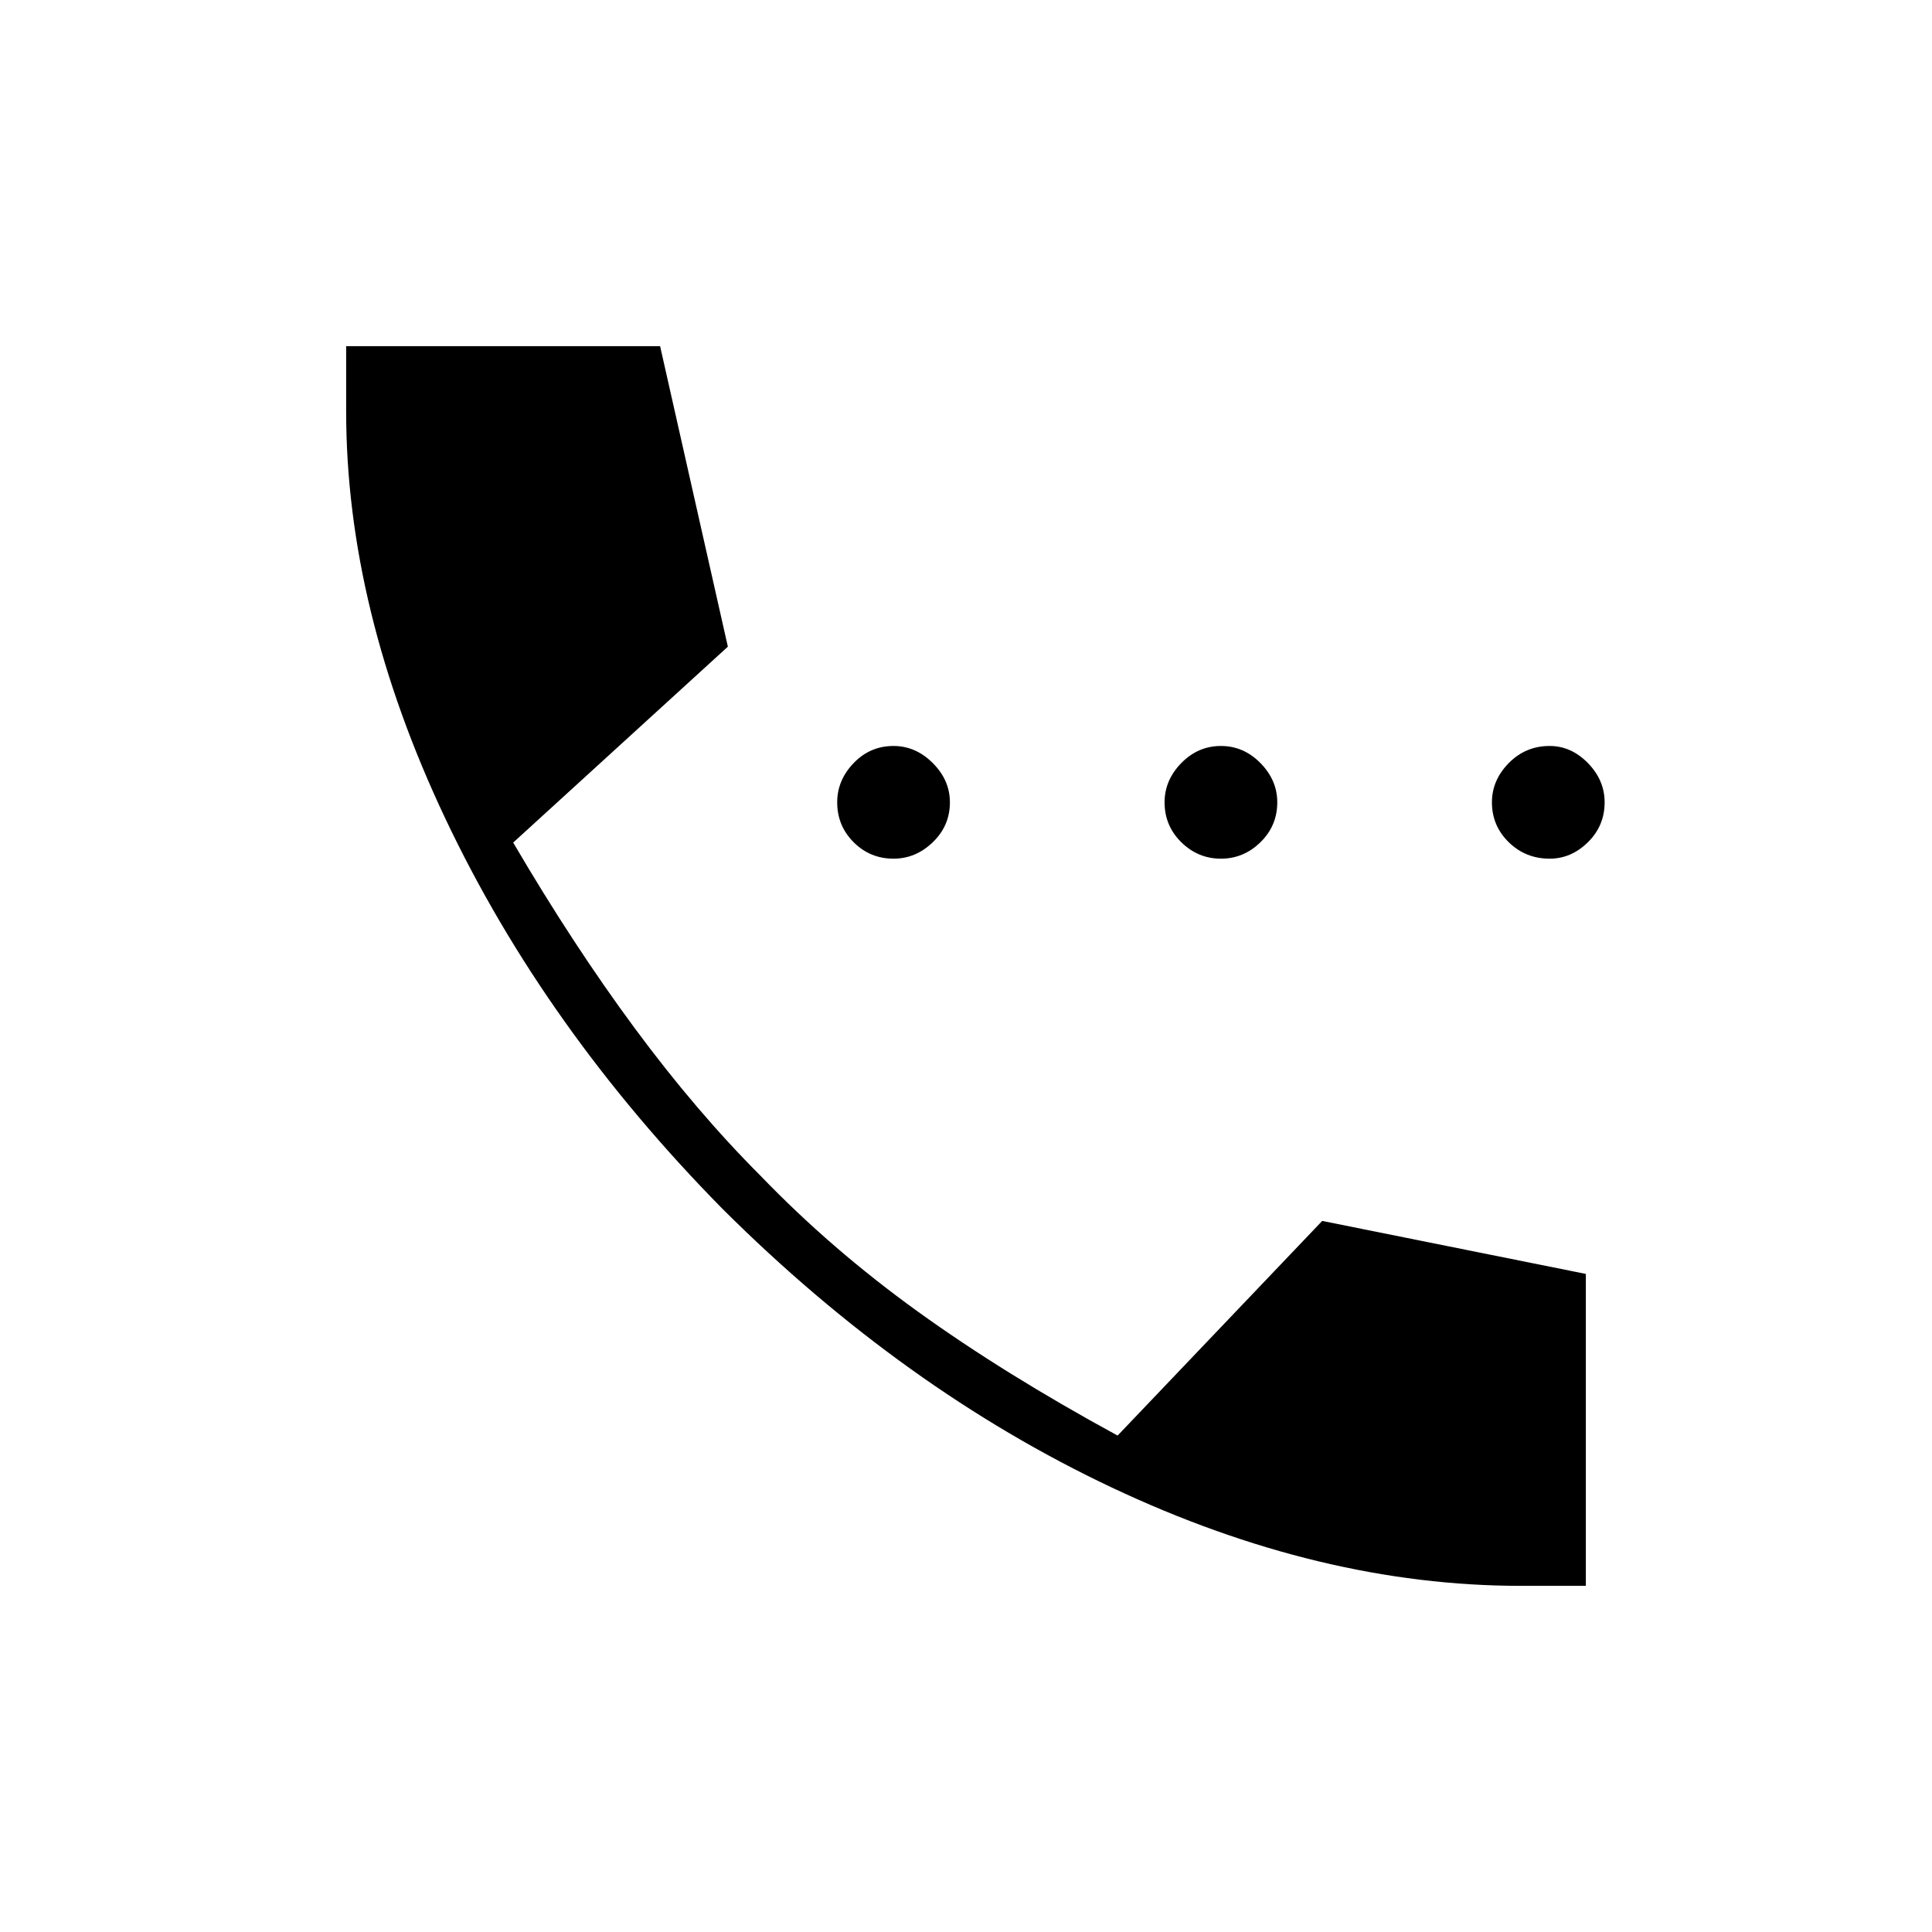 <svg xmlns="http://www.w3.org/2000/svg" height="40" viewBox="0 -960 960 960" width="40"><path d="M444-533.33q-11.67 0-19.83-8.17-8.17-8.17-8.17-19.83 0-11 8.17-19.5 8.16-8.5 19.83-8.5 11 0 19.5 8.5t8.5 19.5q0 11.66-8.5 19.83-8.5 8.17-19.5 8.17Zm162.67 0q-11.39 0-19.7-8.17-8.3-8.17-8.3-19.83 0-11 8.3-19.5 8.31-8.5 19.7-8.5 11.28 0 19.64 8.5 8.36 8.5 8.36 19.5 0 11.66-8.36 19.83-8.36 8.17-19.64 8.17Zm163.33 0q-11.95 0-20.31-8.17t-8.36-19.83q0-11 8.36-19.5t20.31-8.5q10.72 0 19.03 8.5 8.3 8.5 8.3 19.5 0 11.66-8.3 19.83-8.31 8.17-19.03 8.17ZM755.67-172Q656-172 552.5-220.83 449-269.67 359-359.33 270.67-449 221.33-553.17 172-657.33 172-755.67V-788h156l33.67 149.33L255-541.33q29.67 50.66 60.33 92.16 30.67 41.5 62.67 73.5 35 36.34 78 67.34t99.33 61.66L657-353.33 788-327v155h-32.33Z"/></svg>